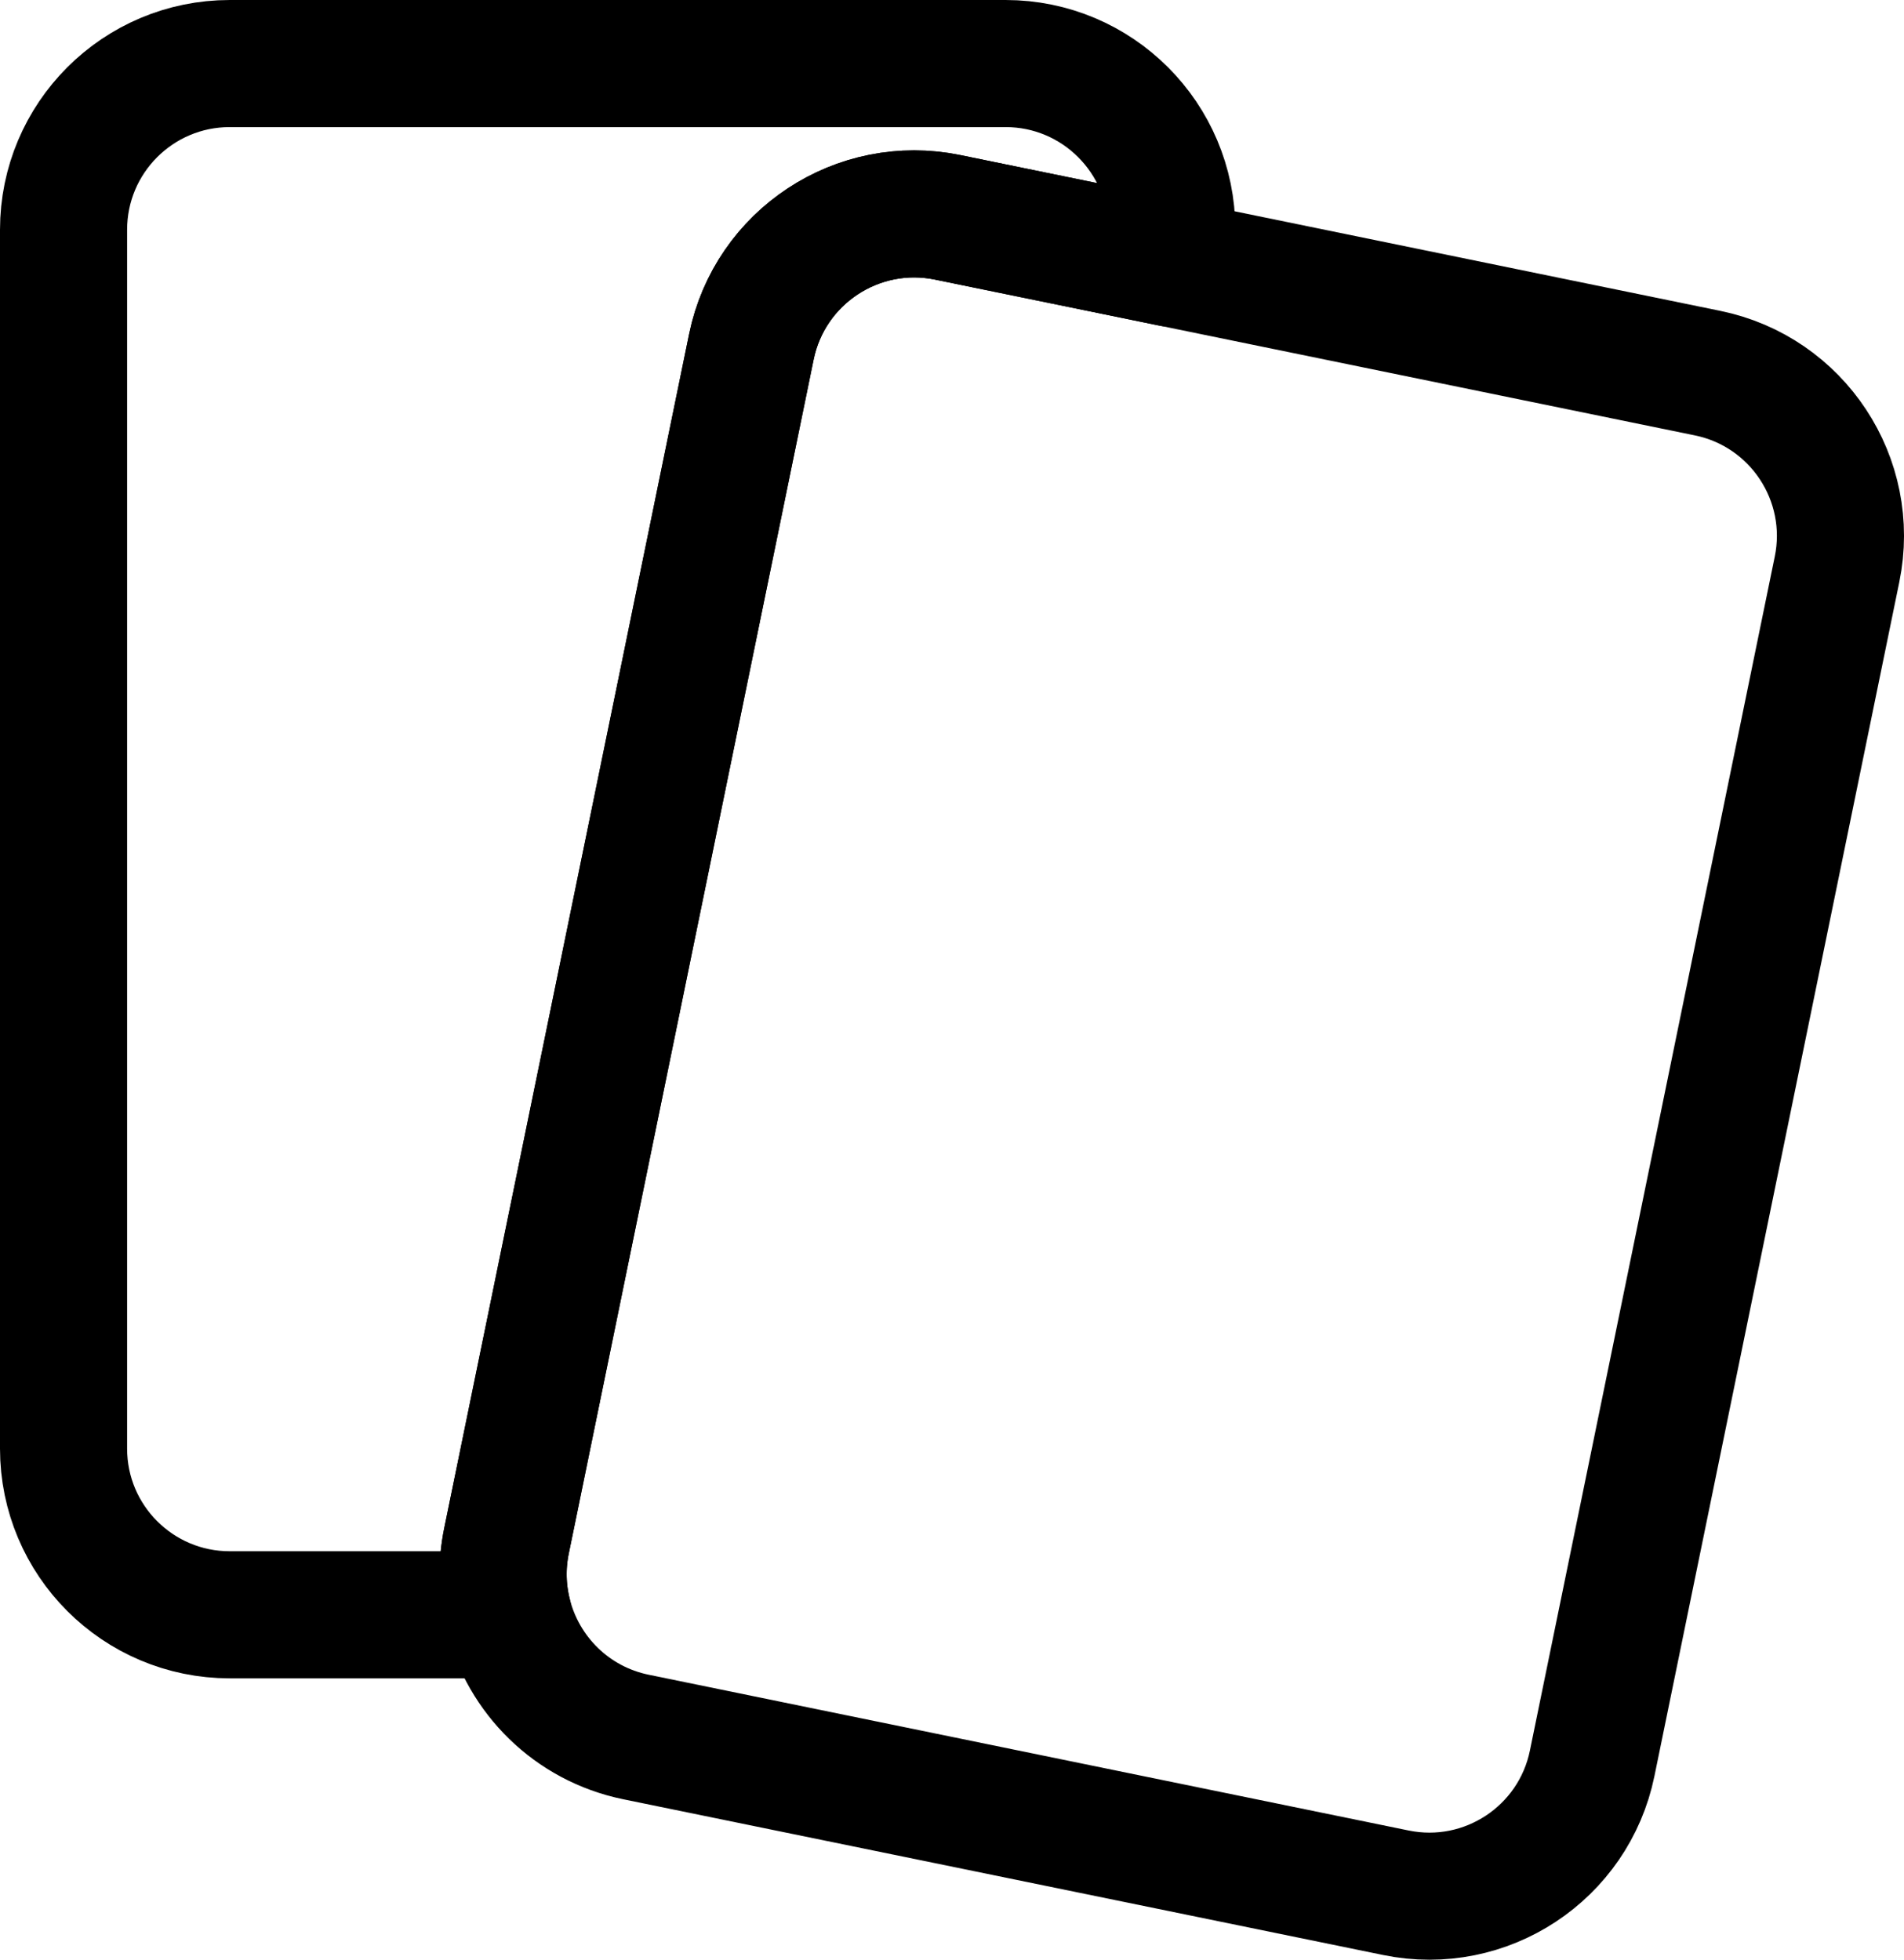 <?xml version="1.0" encoding="UTF-8"?>
<svg id="icons" xmlns="http://www.w3.org/2000/svg" viewBox="0 0 479.31 493.43">
  <defs>
    <style>
      .cls-1 {
        fill: none;
        stroke: #000;
        stroke-linejoin: round;
        stroke-width: 32px;
      }
    </style>
  </defs>
  <path class="cls-1" d="M294.98,57.85v8.44l-56.43-11.57c-22.64-4.64-44.75,9.95-49.4,32.59l-61.64,300.63c-1.31,6.38-1.09,12.72.42,18.64H57.84c-23.11,0-41.84-18.73-41.84-41.84V57.85c0-23.11,18.73-41.85,41.84-41.85h195.3c23.11,0,41.84,18.74,41.84,41.85Z"/>
  <path class="cls-1" d="M462.45,143.35l-61.64,300.63c-4.64,22.64-26.76,37.23-49.4,32.59l-191.31-39.22c-16.26-3.34-28.37-15.69-32.17-30.77-1.51-5.92-1.73-12.26-.42-18.64l61.64-300.63c4.65-22.64,26.76-37.23,49.4-32.59l56.43,11.57,134.89,27.66c22.64,4.64,37.23,26.76,32.58,49.4Z"/>
</svg>